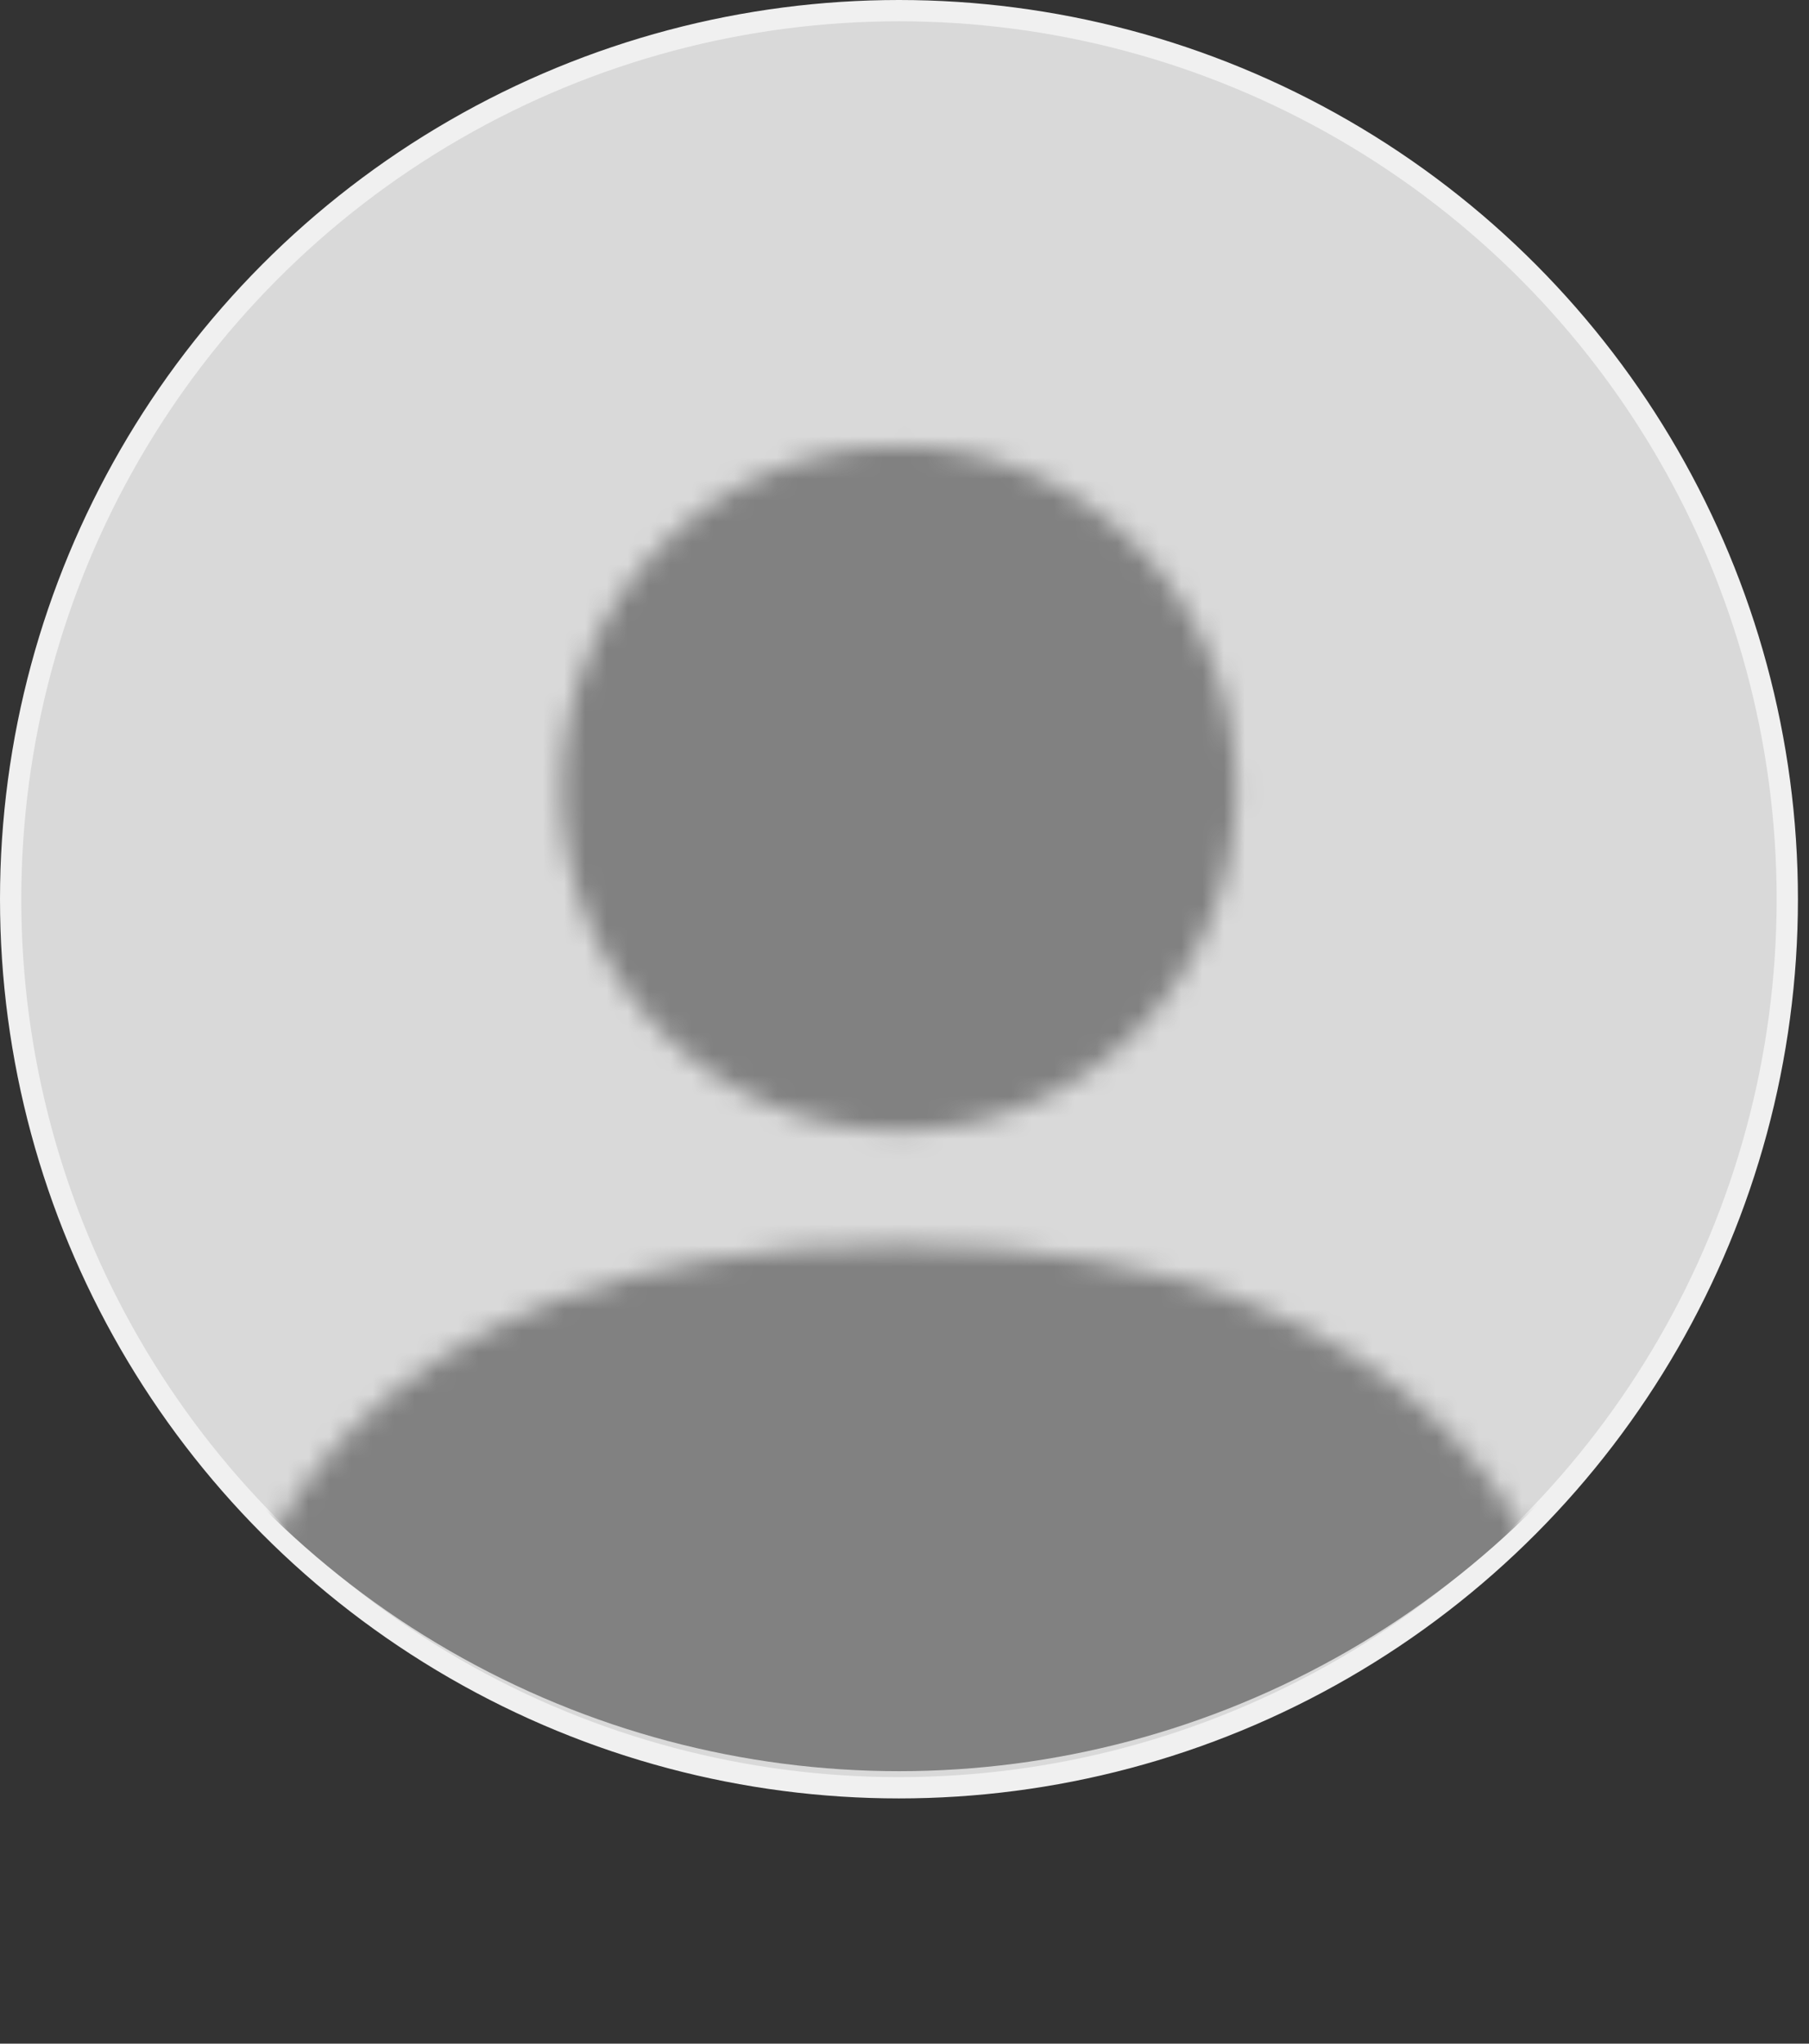 <svg width="85" height="96" viewBox="0 0 85 96" fill="none" xmlns="http://www.w3.org/2000/svg">
<rect x="0" y="0" width="85" height="96" fill="#333333" stroke="none"/>
<circle cx="42.24" cy="42.24" r="41.74" fill="#D9D9D9" stroke="#F0F0F0"/>
<mask id="mask0_1080_1258" style="mask-type:alpha" maskUnits="userSpaceOnUse" x="0" y="10" width="85" height="86">
<path d="M15.84 85.28C15.84 85.28 10.56 85.28 10.56 79.92C10.56 74.56 15.84 58.48 42.24 58.48C68.64 58.48 73.92 74.56 73.92 79.92C73.92 85.28 68.64 85.28 68.64 85.28H15.84ZM42.24 53.12C46.441 53.12 50.47 51.426 53.441 48.41C56.411 45.395 58.08 41.305 58.08 37.04C58.08 32.775 56.411 28.685 53.441 25.67C50.47 22.654 46.441 20.96 42.24 20.96C38.039 20.96 34.01 22.654 31.04 25.67C28.069 28.685 26.4 32.775 26.4 37.04C26.4 41.305 28.069 45.395 31.04 48.41C34.01 51.426 38.039 53.12 42.24 53.12Z" fill="white"/>
</mask>
<g mask="url(#mask0_1080_1258)">
<circle cx="42.24" cy="40.96" r="42.24" fill="#818181"/>
</g>
</svg>
